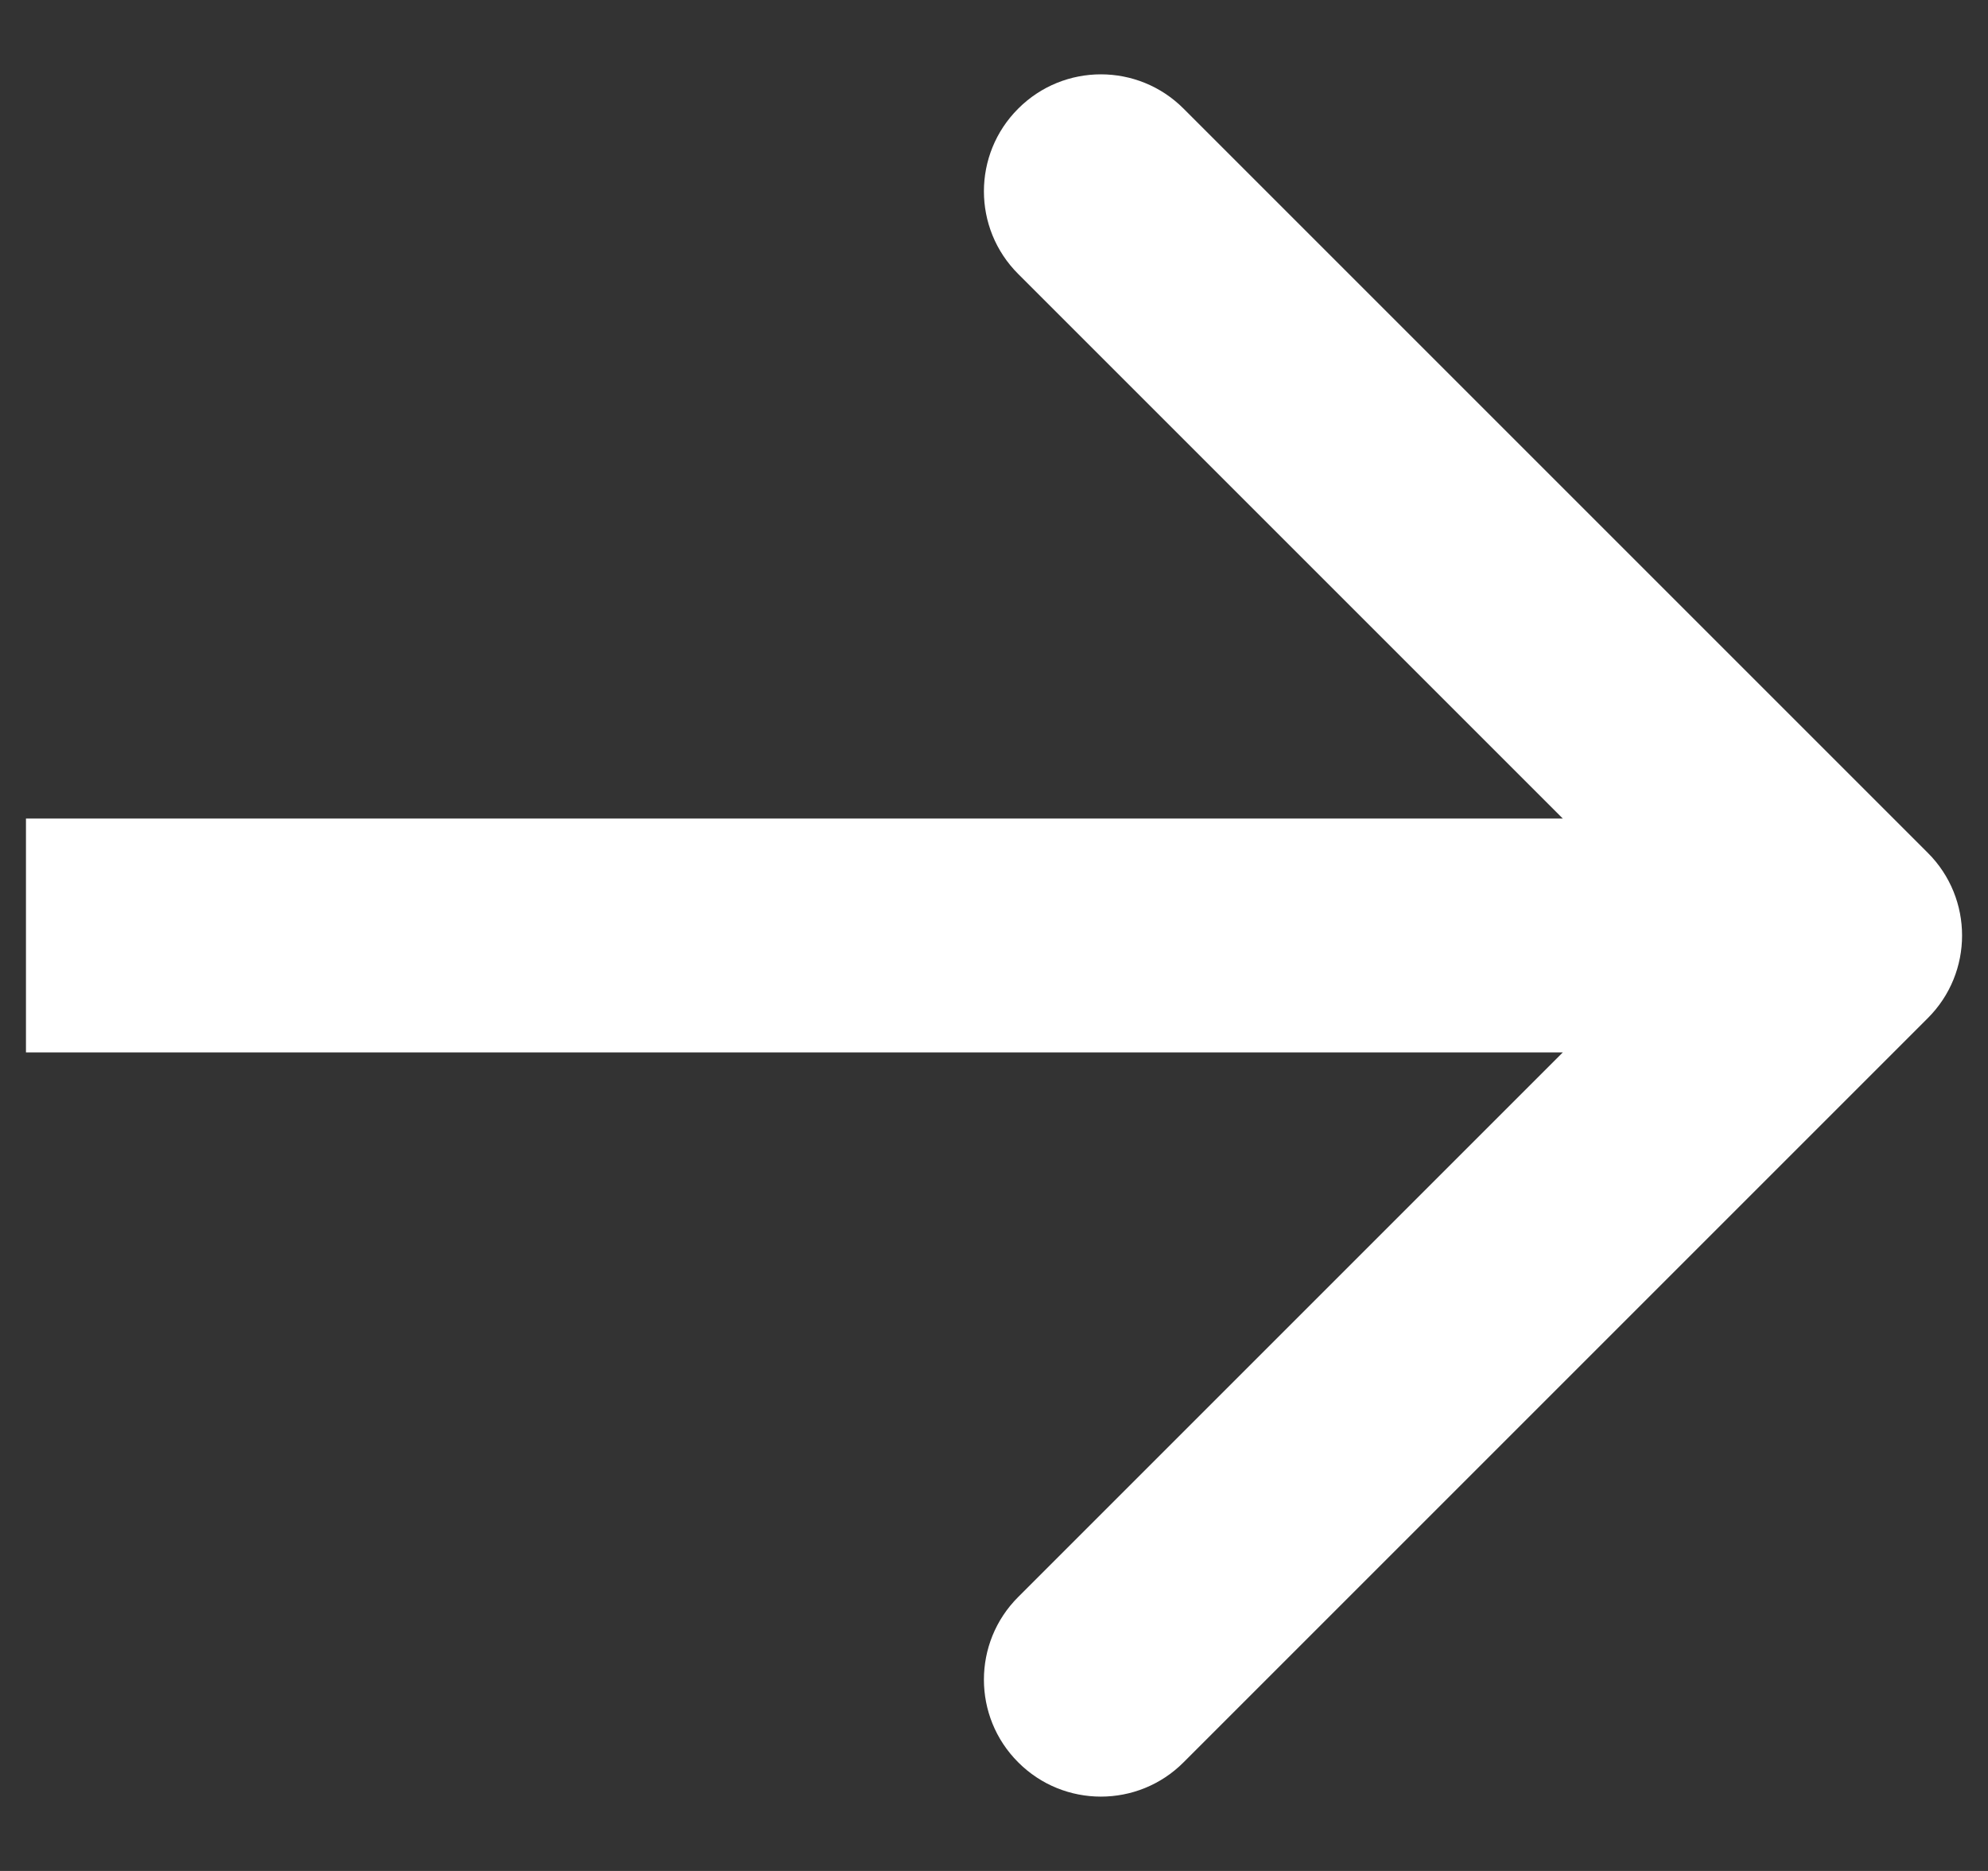 <svg width="17" height="16" viewBox="0 0 17 16" fill="none" xmlns="http://www.w3.org/2000/svg">
<rect x="0" y="0" width="17" height="16" fill="#333333" stroke="none"/>
<path d="M16.485 8.707C16.876 8.317 16.876 7.683 16.485 7.293L10.121 0.929C9.731 0.538 9.097 0.538 8.707 0.929C8.316 1.319 8.316 1.953 8.707 2.343L14.364 8L8.707 13.657C8.316 14.047 8.316 14.681 8.707 15.071C9.097 15.462 9.731 15.462 10.121 15.071L16.485 8.707ZM0.222 9H15.778V7L0.222 7L0.222 9Z" fill="white"/>
</svg>
